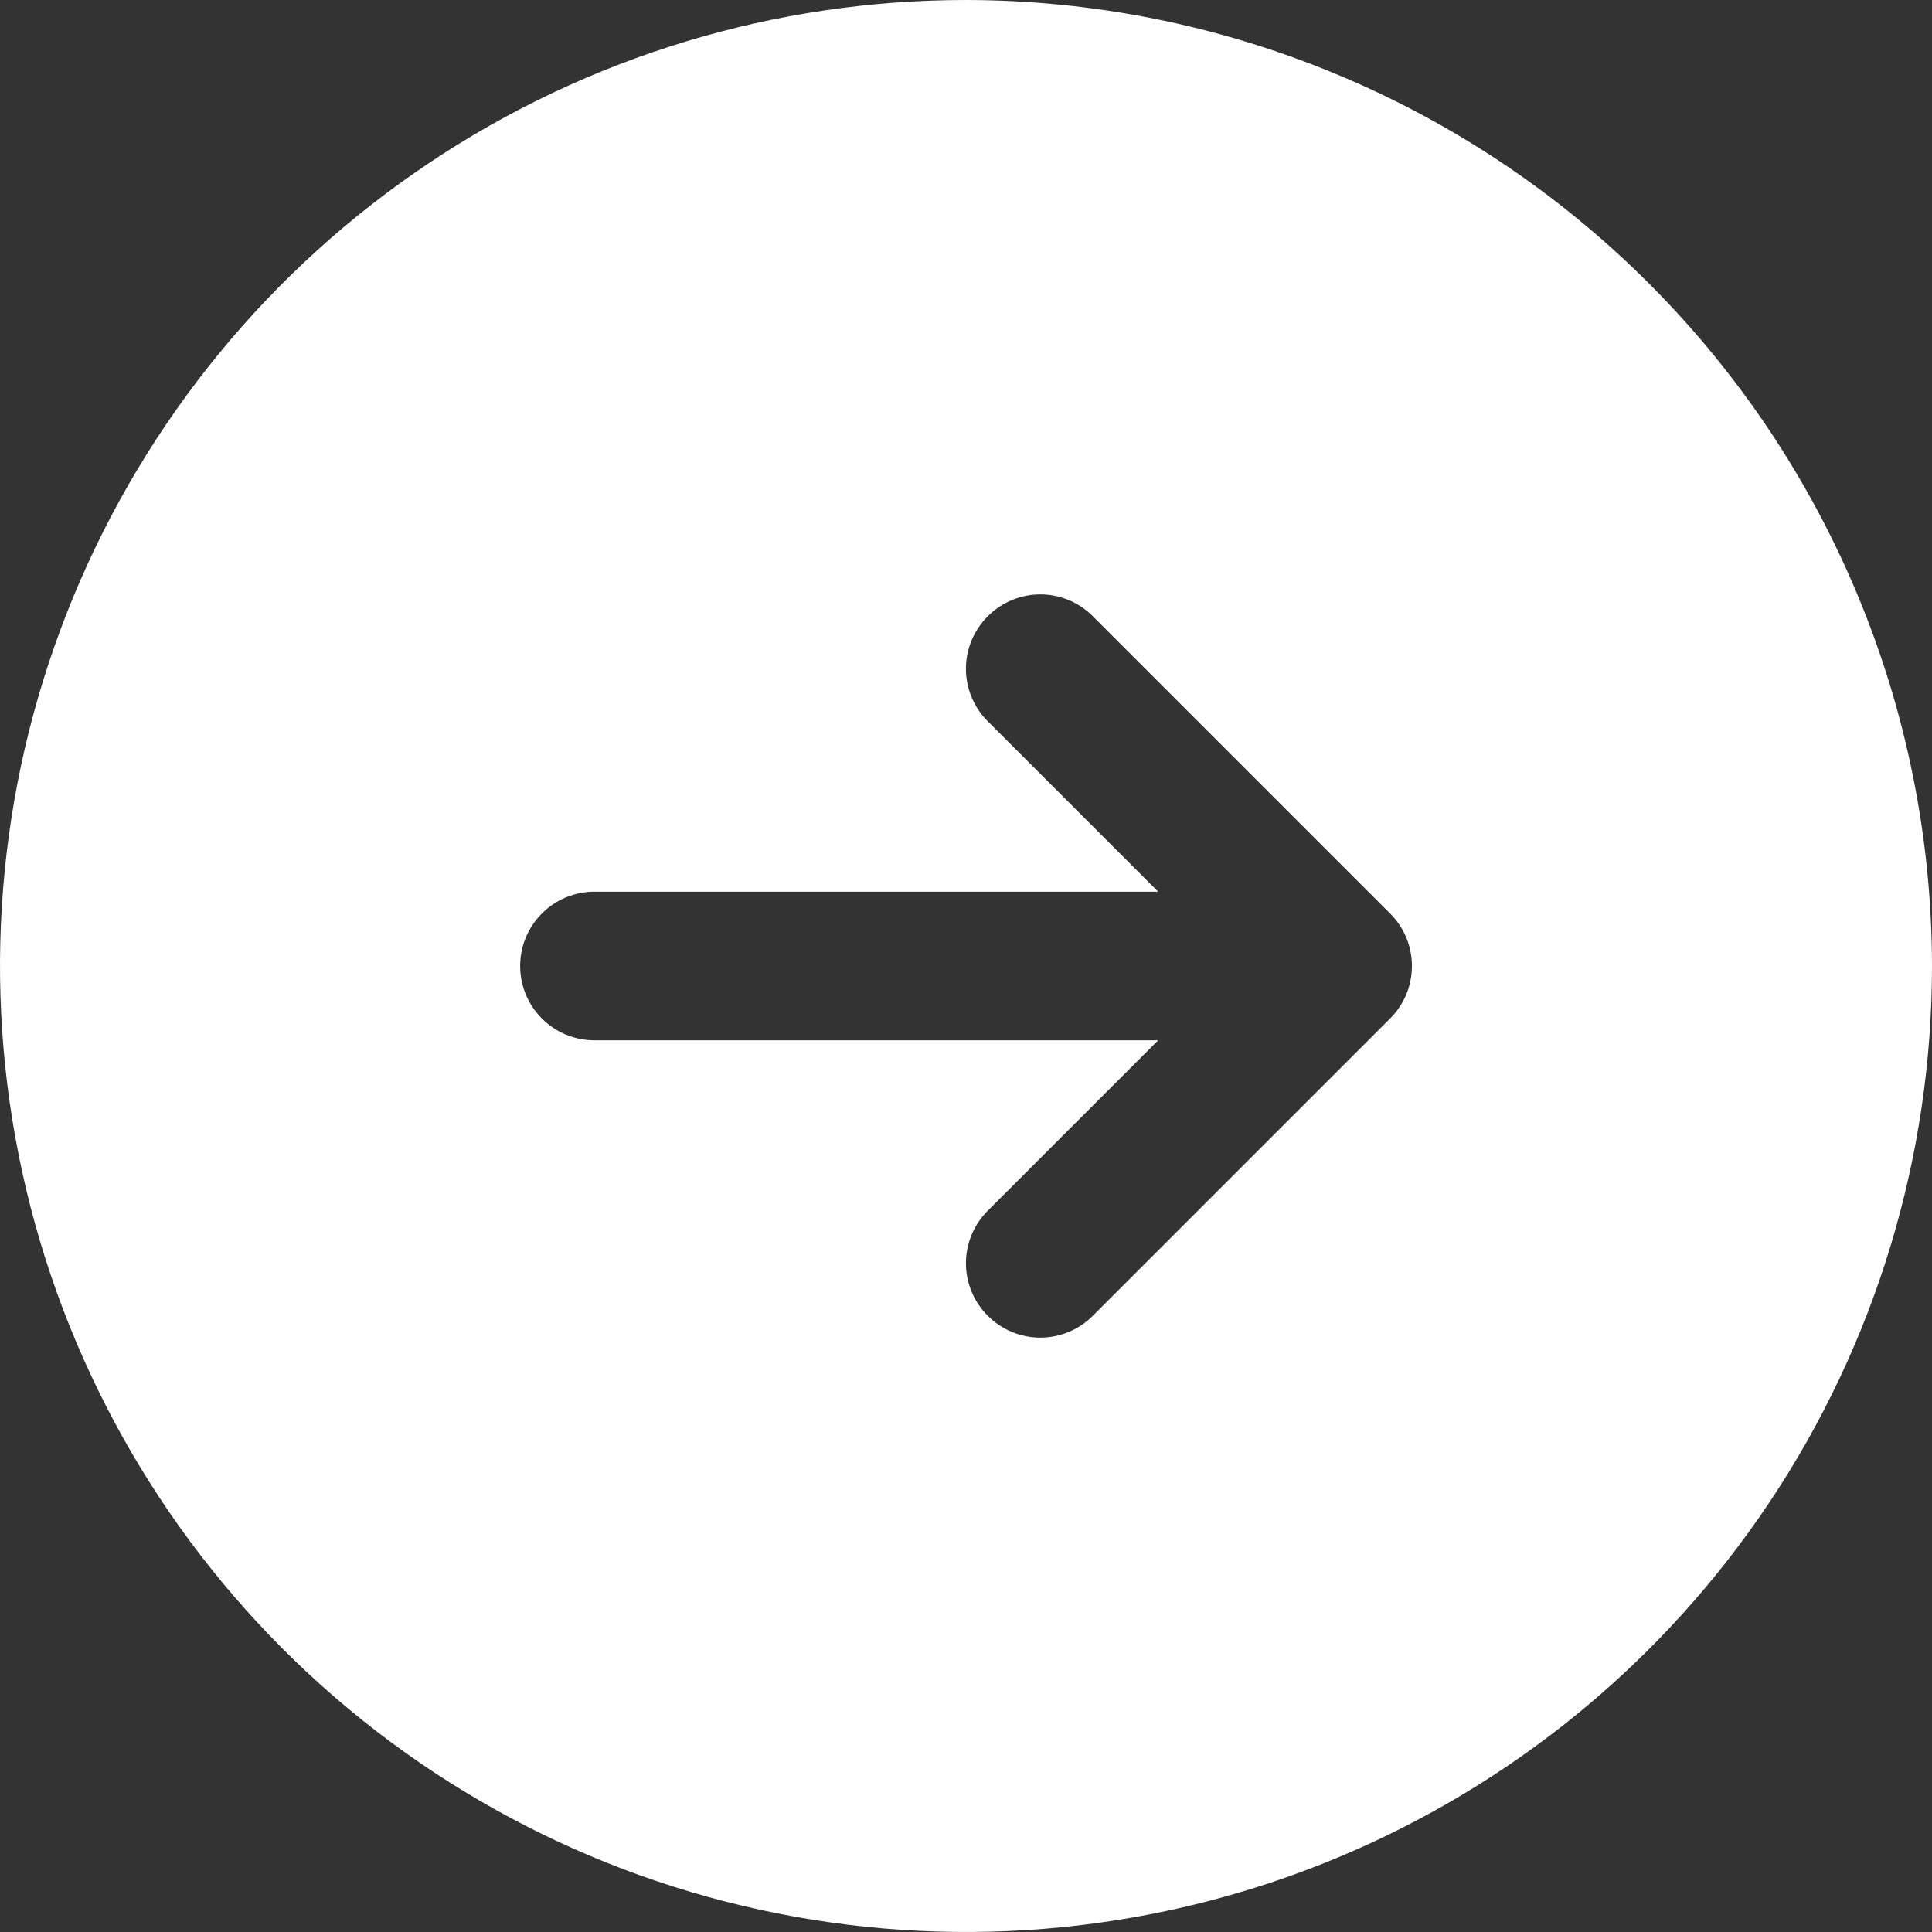 <svg xmlns="http://www.w3.org/2000/svg" width="26" height="26" viewBox="0 0 26 26" fill="none">
<rect x="0" y="0" width="26" height="26" fill="#333333" stroke="none"/>
<path d="M13 0C10.429 0 7.915 0.762 5.778 2.191C3.64 3.619 1.974 5.65 0.99 8.025C0.006 10.401 -0.252 13.014 0.25 15.536C0.751 18.058 1.99 20.374 3.808 22.192C5.626 24.011 7.942 25.249 10.464 25.75C12.986 26.252 15.6 25.994 17.975 25.01C20.35 24.026 22.381 22.36 23.809 20.222C25.238 18.085 26 15.571 26 13C25.996 9.553 24.626 6.249 22.188 3.812C19.751 1.374 16.447 0.004 13 0ZM18.707 13.707L14.707 17.707C14.52 17.895 14.265 18.001 14 18.001C13.735 18.001 13.48 17.895 13.293 17.707C13.105 17.52 12.999 17.265 12.999 17C12.999 16.735 13.105 16.48 13.293 16.293L15.586 14H8C7.735 14 7.48 13.895 7.293 13.707C7.105 13.52 7 13.265 7 13C7 12.735 7.105 12.48 7.293 12.293C7.48 12.105 7.735 12 8 12H15.586L13.293 9.707C13.105 9.52 12.999 9.265 12.999 9C12.999 8.735 13.105 8.48 13.293 8.293C13.48 8.105 13.735 7.999 14 7.999C14.265 7.999 14.52 8.105 14.707 8.293L18.707 12.293C18.8 12.385 18.874 12.496 18.925 12.617C18.975 12.739 19.001 12.869 19.001 13C19.001 13.131 18.975 13.261 18.925 13.383C18.874 13.504 18.8 13.615 18.707 13.707Z" fill="white"/>
</svg>